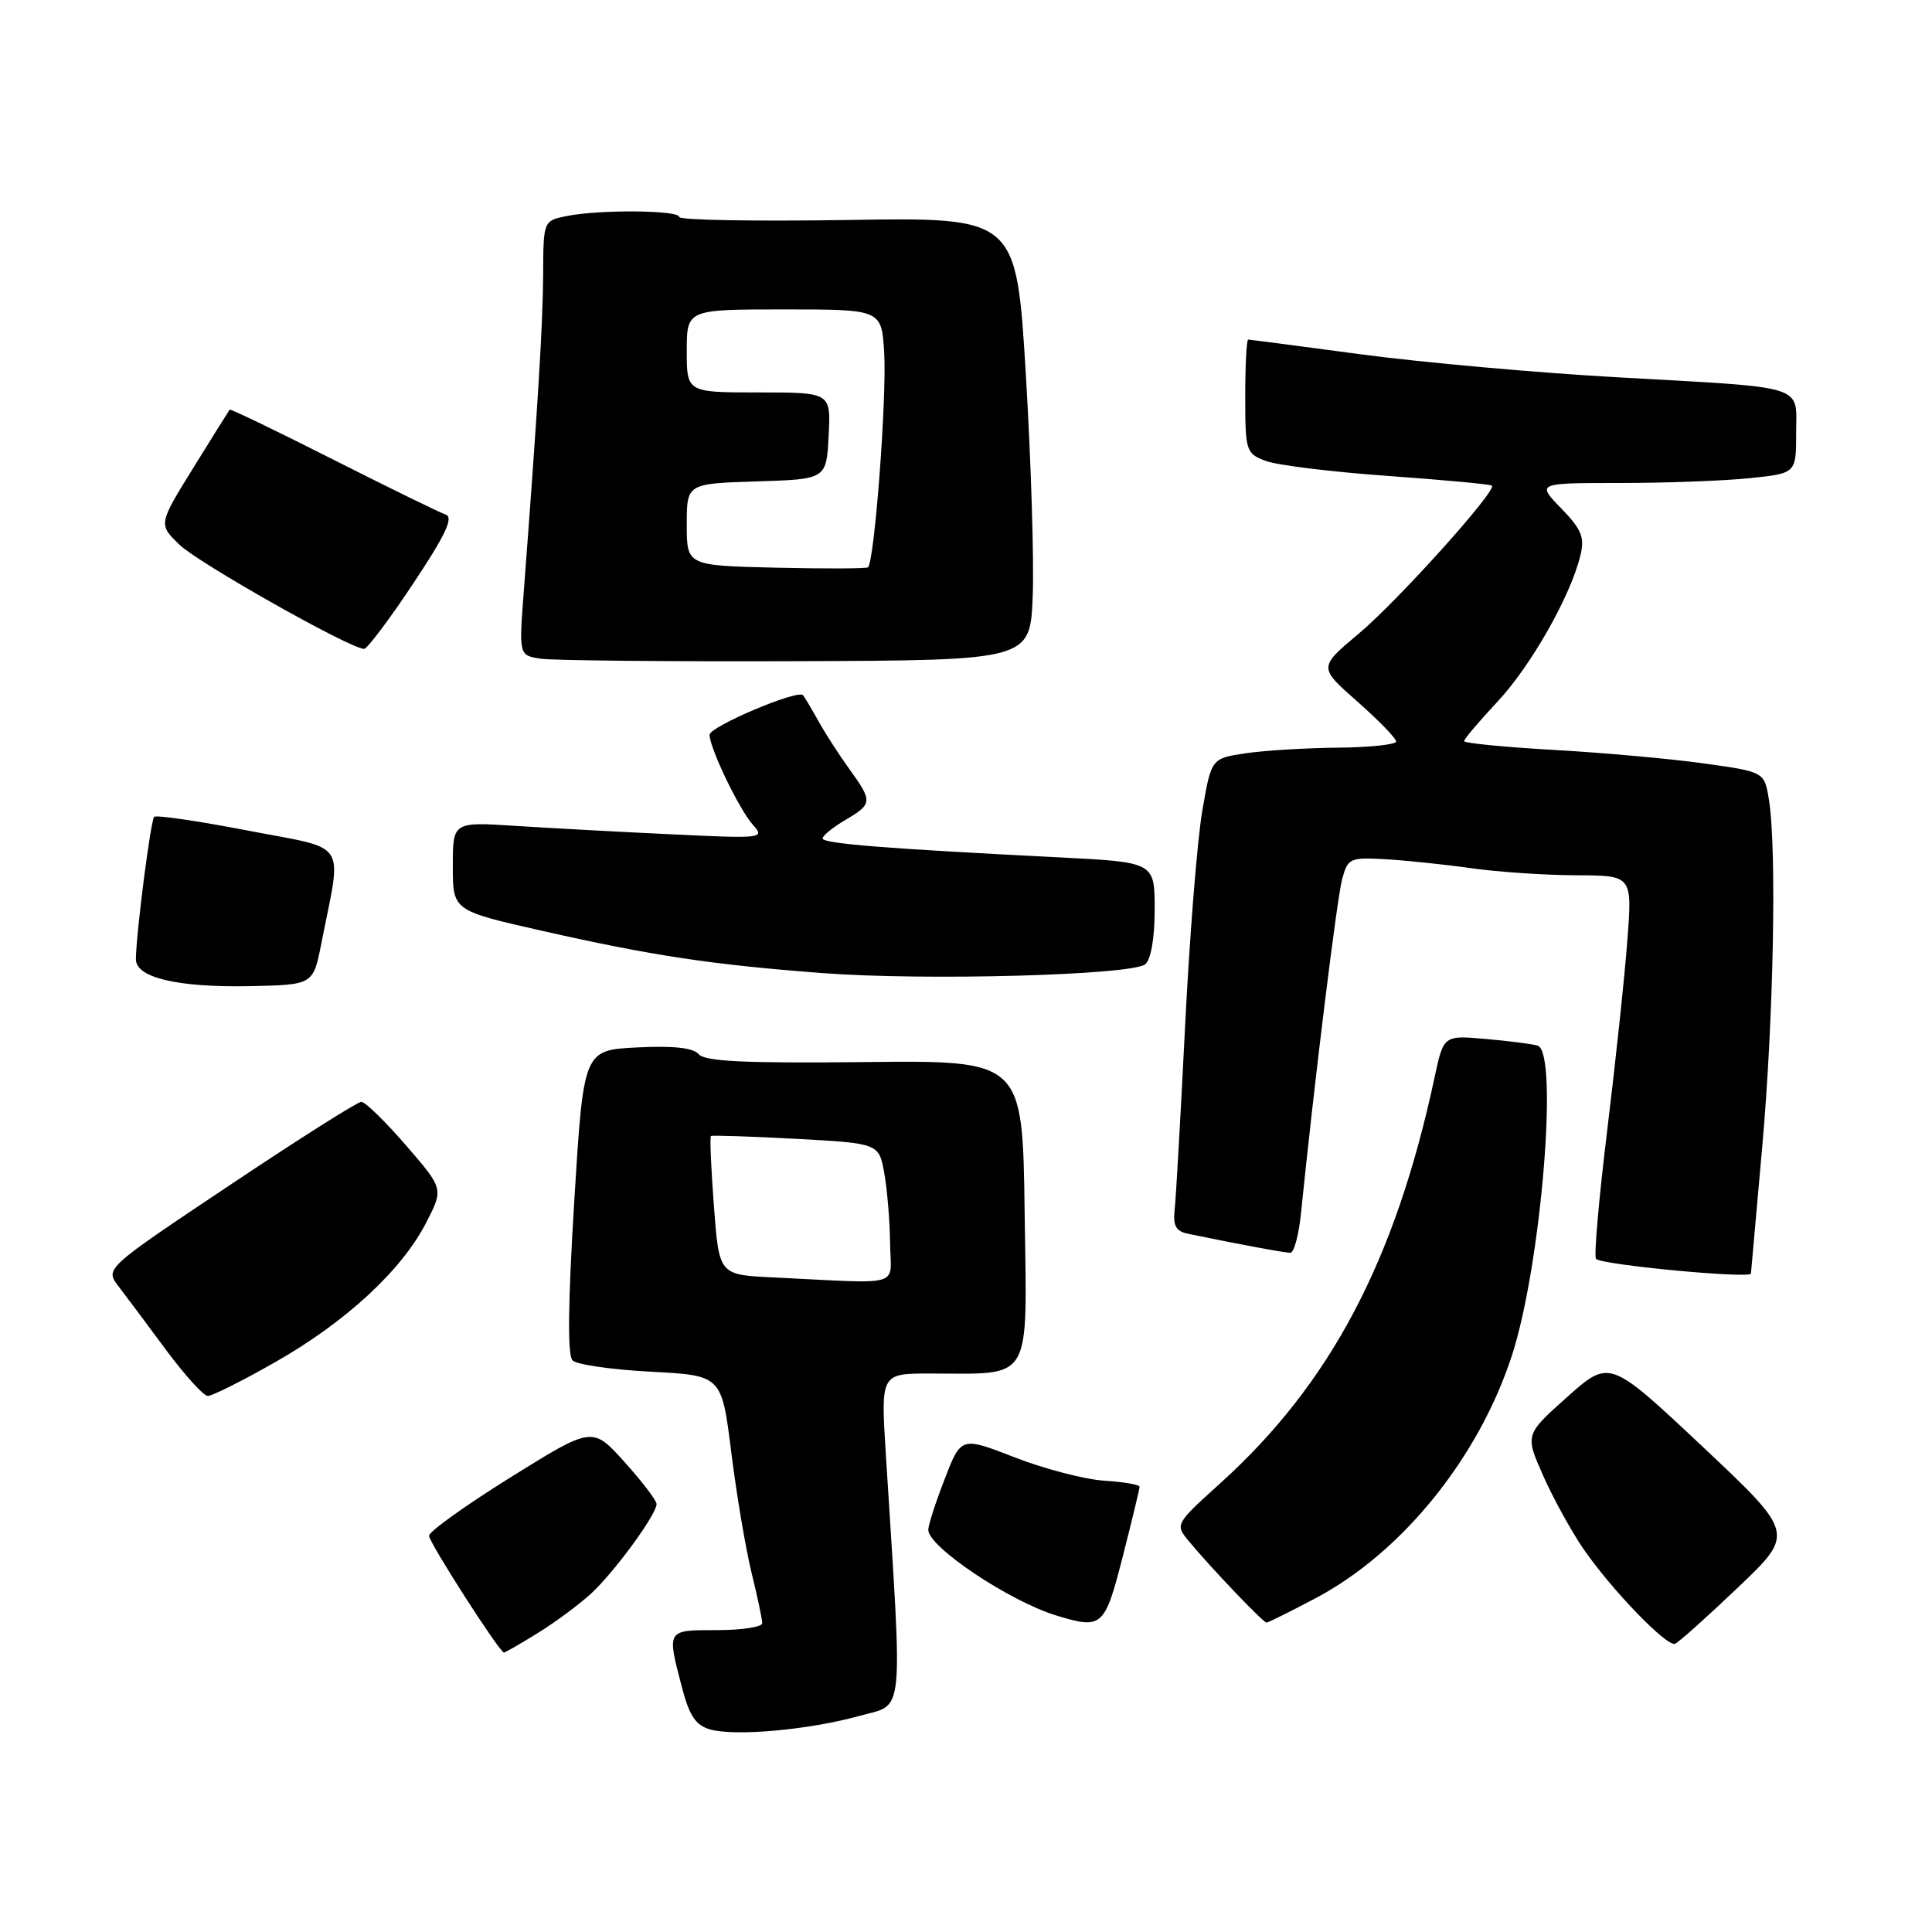 <?xml version="1.0" encoding="UTF-8" standalone="no"?>
<!DOCTYPE svg PUBLIC "-//W3C//DTD SVG 1.1//EN" "http://www.w3.org/Graphics/SVG/1.1/DTD/svg11.dtd" >
<svg xmlns="http://www.w3.org/2000/svg" xmlns:xlink="http://www.w3.org/1999/xlink" version="1.1" viewBox="0 0 256 256">
 <g >
 <path fill="currentColor"
d=" M 113.90 227.36 C 119.90 225.69 119.63 228.37 117.38 192.75 C 116.70 182.00 116.70 182.00 123.22 182.00 C 136.98 182.00 136.08 183.53 135.77 160.62 C 135.50 140.50 135.50 140.50 114.60 140.73 C 98.76 140.90 93.43 140.65 92.60 139.70 C 91.84 138.83 89.27 138.55 84.41 138.79 C 77.32 139.15 77.32 139.15 76.09 159.20 C 75.26 172.68 75.19 179.59 75.86 180.26 C 76.42 180.82 81.09 181.49 86.25 181.76 C 95.62 182.25 95.62 182.25 96.89 192.38 C 97.58 197.94 98.79 205.12 99.57 208.33 C 100.36 211.54 101.00 214.58 101.00 215.08 C 101.00 215.59 98.30 216.00 95.00 216.00 C 88.30 216.00 88.36 215.90 90.33 223.47 C 91.32 227.31 92.17 228.60 94.06 229.15 C 97.33 230.11 107.24 229.22 113.90 227.36 Z  M 71.27 216.38 C 73.60 214.94 76.78 212.58 78.35 211.13 C 81.43 208.28 87.00 200.67 87.00 199.29 C 87.00 198.83 85.09 196.32 82.75 193.72 C 78.50 189.00 78.50 189.00 67.66 195.75 C 61.70 199.46 56.83 202.95 56.85 203.50 C 56.87 204.42 66.16 218.90 66.77 218.97 C 66.92 218.99 68.94 217.82 71.27 216.38 Z  M 230.30 210.34 C 237.82 203.18 237.82 203.18 225.55 191.64 C 213.28 180.11 213.28 180.11 207.67 185.10 C 202.07 190.10 202.07 190.10 204.47 195.52 C 205.79 198.50 208.19 202.87 209.81 205.23 C 213.53 210.64 220.86 218.23 221.95 217.81 C 222.41 217.64 226.17 214.28 230.30 210.34 Z  M 148.77 206.25 C 150.00 201.44 151.00 197.28 151.00 197.00 C 151.00 196.72 148.89 196.36 146.31 196.20 C 143.74 196.03 138.42 194.65 134.49 193.12 C 127.35 190.35 127.35 190.35 125.18 195.97 C 123.98 199.05 123.00 202.09 123.00 202.71 C 123.00 204.98 133.76 212.17 139.99 214.07 C 146.05 215.91 146.37 215.62 148.77 206.25 Z  M 174.36 211.75 C 185.82 205.68 195.99 193.08 200.37 179.50 C 204.21 167.60 206.54 139.41 203.75 138.55 C 203.06 138.34 199.98 137.94 196.89 137.67 C 191.28 137.17 191.28 137.17 190.07 142.84 C 184.88 167.05 176.30 183.32 161.77 196.47 C 155.68 201.98 155.68 201.98 157.55 204.24 C 160.54 207.84 167.38 215.00 167.82 215.00 C 168.04 215.00 170.98 213.54 174.36 211.75 Z  M 36.52 180.46 C 45.84 175.15 53.22 168.33 56.47 162.01 C 58.78 157.52 58.78 157.52 53.79 151.76 C 51.05 148.59 48.39 146.00 47.88 146.00 C 47.37 146.00 39.52 150.97 30.43 157.05 C 13.90 168.09 13.90 168.09 15.70 170.44 C 16.69 171.73 19.52 175.52 22.00 178.87 C 24.48 182.21 26.96 184.95 27.52 184.97 C 28.09 184.99 32.14 182.96 36.52 180.46 Z  M 232.01 168.75 C 232.02 168.61 232.69 161.07 233.50 152.00 C 235.01 135.10 235.45 112.33 234.38 105.89 C 233.78 102.27 233.78 102.27 225.64 101.14 C 221.16 100.52 212.21 99.72 205.75 99.36 C 199.29 98.99 194.00 98.47 194.00 98.20 C 194.00 97.93 195.99 95.58 198.42 92.98 C 202.87 88.22 208.11 78.98 209.41 73.60 C 210.00 71.19 209.57 70.15 206.86 67.35 C 203.61 64.00 203.61 64.00 214.66 64.00 C 220.73 64.00 228.47 63.71 231.85 63.36 C 238.00 62.72 238.00 62.72 238.00 57.38 C 238.00 50.88 239.75 51.42 214.27 49.99 C 203.70 49.40 188.46 48.03 180.41 46.96 C 172.37 45.88 165.61 45.00 165.39 45.00 C 165.18 45.00 165.00 48.39 165.00 52.52 C 165.00 59.78 165.10 60.09 167.70 61.07 C 169.18 61.64 176.46 62.53 183.87 63.06 C 191.29 63.59 197.51 64.17 197.69 64.35 C 198.35 65.02 185.17 79.67 180.03 83.97 C 174.71 88.43 174.71 88.43 179.86 92.96 C 182.69 95.46 185.00 97.84 185.00 98.25 C 185.00 98.66 181.51 99.03 177.25 99.07 C 172.99 99.11 167.47 99.45 165.00 99.82 C 160.50 100.50 160.50 100.50 159.30 107.50 C 158.64 111.35 157.62 124.17 157.03 136.00 C 156.44 147.82 155.82 158.75 155.65 160.27 C 155.41 162.41 155.81 163.15 157.42 163.48 C 164.24 164.89 170.22 166.00 170.98 166.00 C 171.46 166.00 172.10 163.64 172.39 160.75 C 174.12 143.67 177.15 119.07 177.83 116.54 C 178.59 113.71 178.84 113.59 183.56 113.85 C 186.28 114.01 191.43 114.54 195.00 115.05 C 198.57 115.55 204.83 115.97 208.90 115.98 C 216.30 116.00 216.30 116.00 215.62 124.75 C 215.26 129.56 214.05 140.88 212.95 149.89 C 211.85 158.91 211.19 166.52 211.48 166.81 C 212.28 167.61 231.98 169.47 232.01 168.75 Z  M 42.58 125.00 C 45.32 111.10 46.33 112.65 32.86 110.06 C 26.29 108.79 20.70 107.97 20.43 108.24 C 19.96 108.70 18.02 123.81 18.01 127.11 C 18.00 129.54 23.50 130.85 33.00 130.67 C 41.50 130.50 41.50 130.50 42.58 125.00 Z  M 151.75 127.77 C 152.51 127.15 153.00 124.30 153.00 120.50 C 153.00 114.24 153.00 114.24 140.25 113.60 C 117.52 112.46 109.00 111.78 109.00 111.10 C 109.00 110.73 110.35 109.63 112.00 108.66 C 115.63 106.52 115.65 106.20 112.54 101.90 C 111.19 100.03 109.33 97.15 108.42 95.50 C 107.50 93.85 106.59 92.33 106.41 92.12 C 105.70 91.32 94.00 96.29 94.02 97.37 C 94.06 99.20 97.97 107.31 99.78 109.31 C 101.39 111.09 101.04 111.13 88.97 110.55 C 82.11 110.23 72.79 109.72 68.25 109.43 C 60.00 108.90 60.00 108.90 60.00 114.78 C 60.00 120.66 60.00 120.66 71.75 123.32 C 86.36 126.63 94.34 127.83 109.00 128.94 C 122.55 129.97 149.96 129.22 151.75 127.77 Z  M 136.84 79.00 C 137.03 74.33 136.62 61.11 135.93 49.64 C 134.67 28.79 134.67 28.79 112.34 29.15 C 100.05 29.34 90.00 29.17 90.00 28.75 C 90.00 27.84 79.49 27.75 75.12 28.62 C 72.00 29.25 72.00 29.25 71.97 36.38 C 71.94 42.84 71.28 53.65 69.42 78.17 C 68.75 86.84 68.75 86.84 71.63 87.28 C 73.21 87.52 88.45 87.67 105.50 87.61 C 136.50 87.50 136.50 87.50 136.84 79.00 Z  M 54.74 77.34 C 59.04 70.88 60.13 68.55 59.06 68.19 C 58.27 67.92 51.54 64.63 44.12 60.88 C 36.69 57.12 30.53 54.15 30.43 54.28 C 30.33 54.40 28.17 57.87 25.62 61.98 C 20.99 69.46 20.99 69.46 23.75 72.15 C 26.20 74.56 46.37 85.95 48.24 85.98 C 48.65 85.99 51.58 82.10 54.74 77.34 Z  M 102.39 169.26 C 95.28 168.92 95.28 168.92 94.60 159.84 C 94.22 154.84 94.04 150.66 94.20 150.53 C 94.37 150.41 99.44 150.58 105.49 150.90 C 116.47 151.50 116.47 151.50 117.18 155.50 C 117.57 157.70 117.91 161.86 117.94 164.75 C 118.01 170.68 119.98 170.11 102.39 169.26 Z  M 102.75 75.22 C 91.00 74.94 91.00 74.94 91.00 69.51 C 91.00 64.08 91.00 64.08 100.25 63.79 C 109.50 63.50 109.50 63.50 109.80 57.75 C 110.10 52.00 110.10 52.00 100.55 52.00 C 91.00 52.00 91.00 52.00 91.00 46.50 C 91.00 41.00 91.00 41.00 103.91 41.00 C 116.81 41.00 116.81 41.00 117.16 46.72 C 117.52 52.74 115.86 74.62 115.00 75.18 C 114.72 75.35 109.21 75.37 102.75 75.22 Z "/>
</g>
</svg>